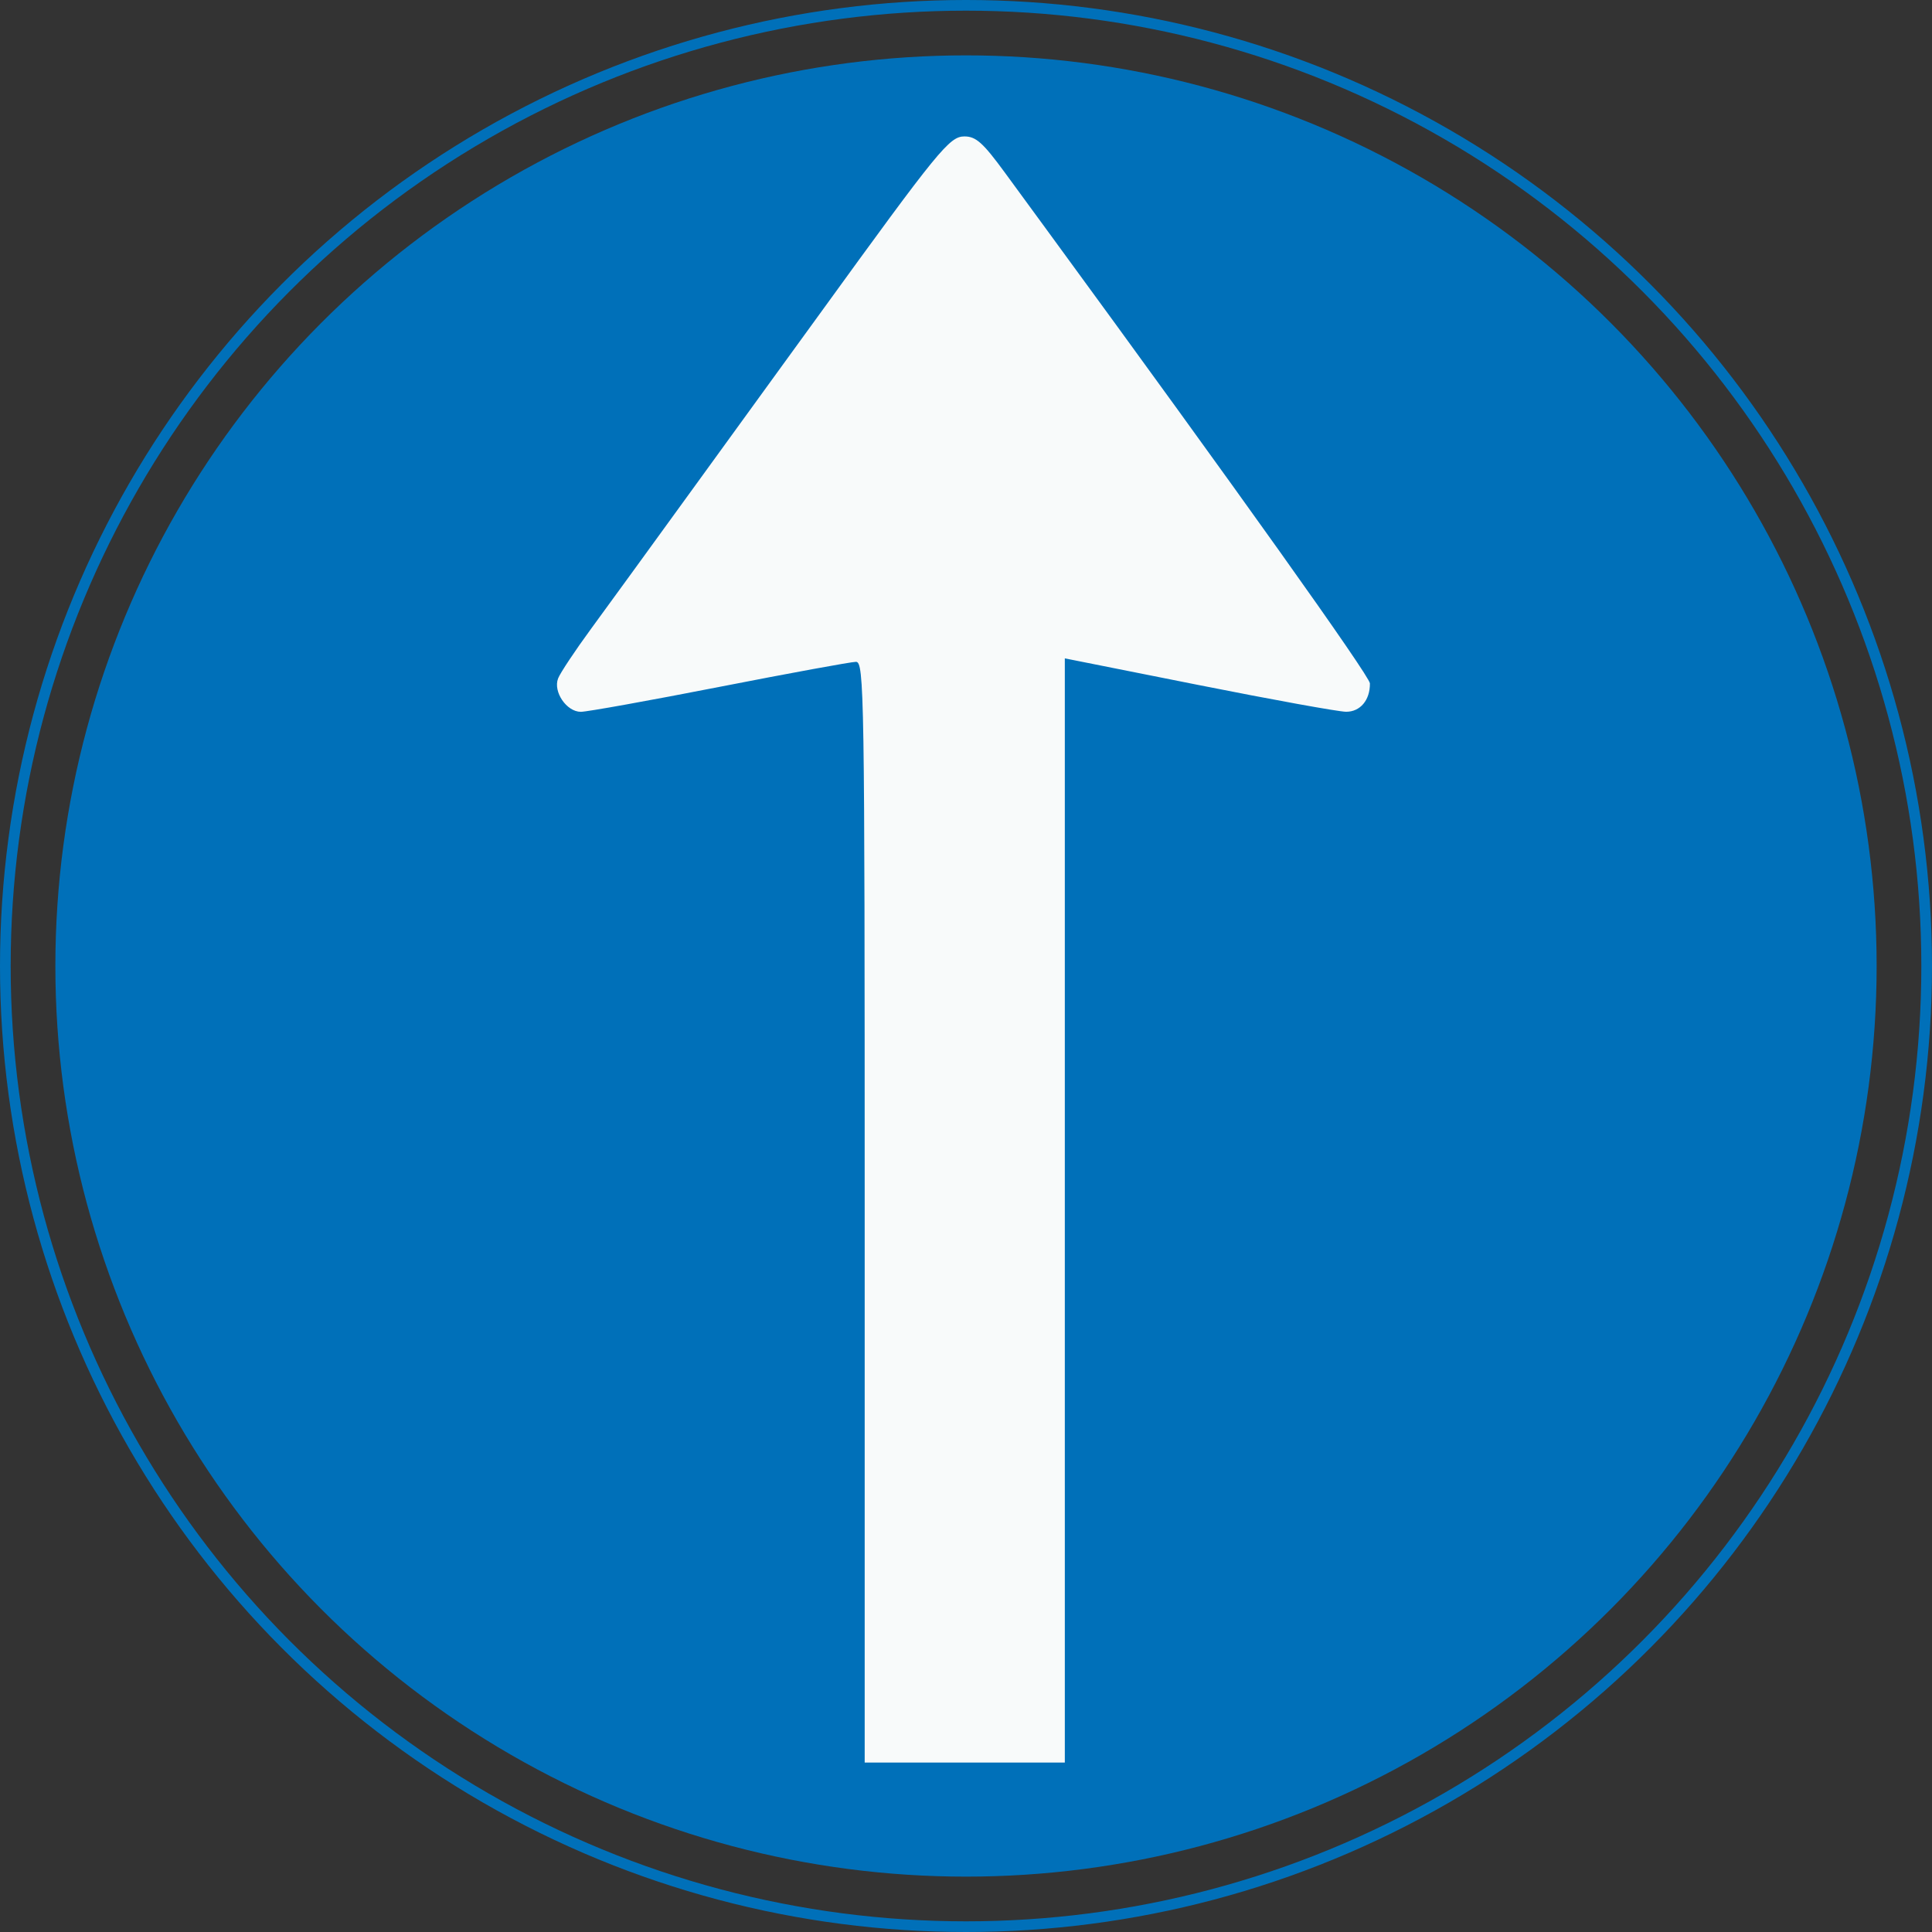 <?xml version="1.0" encoding="UTF-8" standalone="no"?>
<!-- Created with Inkscape (http://www.inkscape.org/) -->

<svg
   xmlns:osb="http://www.openswatchbook.org/uri/2009/osb"
   xmlns:dc="http://purl.org/dc/elements/1.1/"
   xmlns:cc="http://creativecommons.org/ns#"
   xmlns:rdf="http://www.w3.org/1999/02/22-rdf-syntax-ns#"
   xmlns:svg="http://www.w3.org/2000/svg"
   xmlns="http://www.w3.org/2000/svg"
   xmlns:sodipodi="http://sodipodi.sourceforge.net/DTD/sodipodi-0.dtd"
   xmlns:inkscape="http://www.inkscape.org/namespaces/inkscape"
   version="1.1"
   id="svg2"
   width="386.132"
   height="386.132"
   viewBox="0 0 386.132 386.132"
   sodipodi:docname="d11-1-frem.svg"
   inkscape:version="0.92.2 (5c3e80d, 2017-08-06)">
  <rect x="0" y="0" width="386.132" height="386.132" fill="#333333" stroke="none"/>
  <defs
     id="defs6">
    <linearGradient
       id="linearGradient827"
       osb:paint="solid">
      <stop
         style="stop-color:#000000;stop-opacity:1;"
         offset="0"
         id="stop825" />
    </linearGradient>
  </defs>
  <sodipodi:namedview
     pagecolor="#ffffff"
     bordercolor="#666666"
     borderopacity="1"
     objecttolerance="10"
     gridtolerance="10"
     guidetolerance="10"
     inkscape:pageopacity="0"
     inkscape:pageshadow="2"
     inkscape:window-width="1920"
     inkscape:window-height="1018"
     id="namedview4"
     showgrid="false"
     inkscape:zoom="1.71"
     inkscape:cx="10.202931"
     inkscape:cy="194.36614"
     inkscape:window-x="0"
     inkscape:window-y="28"
     inkscape:window-maximized="1"
     inkscape:current-layer="svg2"
     fit-margin-top="0"
     fit-margin-left="0"
     fit-margin-right="0"
     fit-margin-bottom="0" />
  <circle
     style="fill:none;fill-opacity:1;stroke:#0070b9;stroke-width:2.132;stroke-miterlimit:4;stroke-dasharray:none;stroke-opacity:1"
     id="path823"
     cx="193.066"
     cy="193.066"
     r="192" />
  <circle
     cy="193.066"
     cx="193.066"
     id="circle833"
     style="fill:#0070b9;fill-opacity:1;stroke:none;stroke-width:2.013;stroke-miterlimit:4;stroke-dasharray:none;stroke-opacity:1"
     r="182" />
  <path
     style="opacity:1;fill:#f8fafa;fill-opacity:1"
     d="M 212.816,241.925 V 131.583 l 26.75,5.329 c 14.713,2.931 27.972,5.335 29.465,5.342 2.829,0.013 4.805,-2.341 4.761,-5.672 -0.019,-1.435 -26.709,-38.898 -64.344,-90.316 -1.812,-2.475 -5.682,-7.763 -8.6,-11.75 -4.393,-6.002 -5.787,-7.25 -8.099,-7.25 -2.984,0 -5.144,2.65 -28.94,35.5 -1.992,2.75 -5.26,7.25 -7.261,10 -2.002,2.75 -10.161,14 -18.132,25 -7.971,11 -17.104,23.565 -20.296,27.921 -3.192,4.357 -6.15,8.809 -6.574,9.894 -1.043,2.668 1.688,6.685 4.544,6.684 1.225,-4e-4 13.702,-2.246 27.727,-4.99 14.025,-2.744 26.288,-4.994 27.25,-4.999 1.656,-0.01 1.75,5.89 1.75,109.99 v 110 h 20 20 z"
     id="path819"
     inkscape:connector-curvature="0"
     sodipodi:nodetypes="ccsccccsccscccscscccc" />
</svg>
